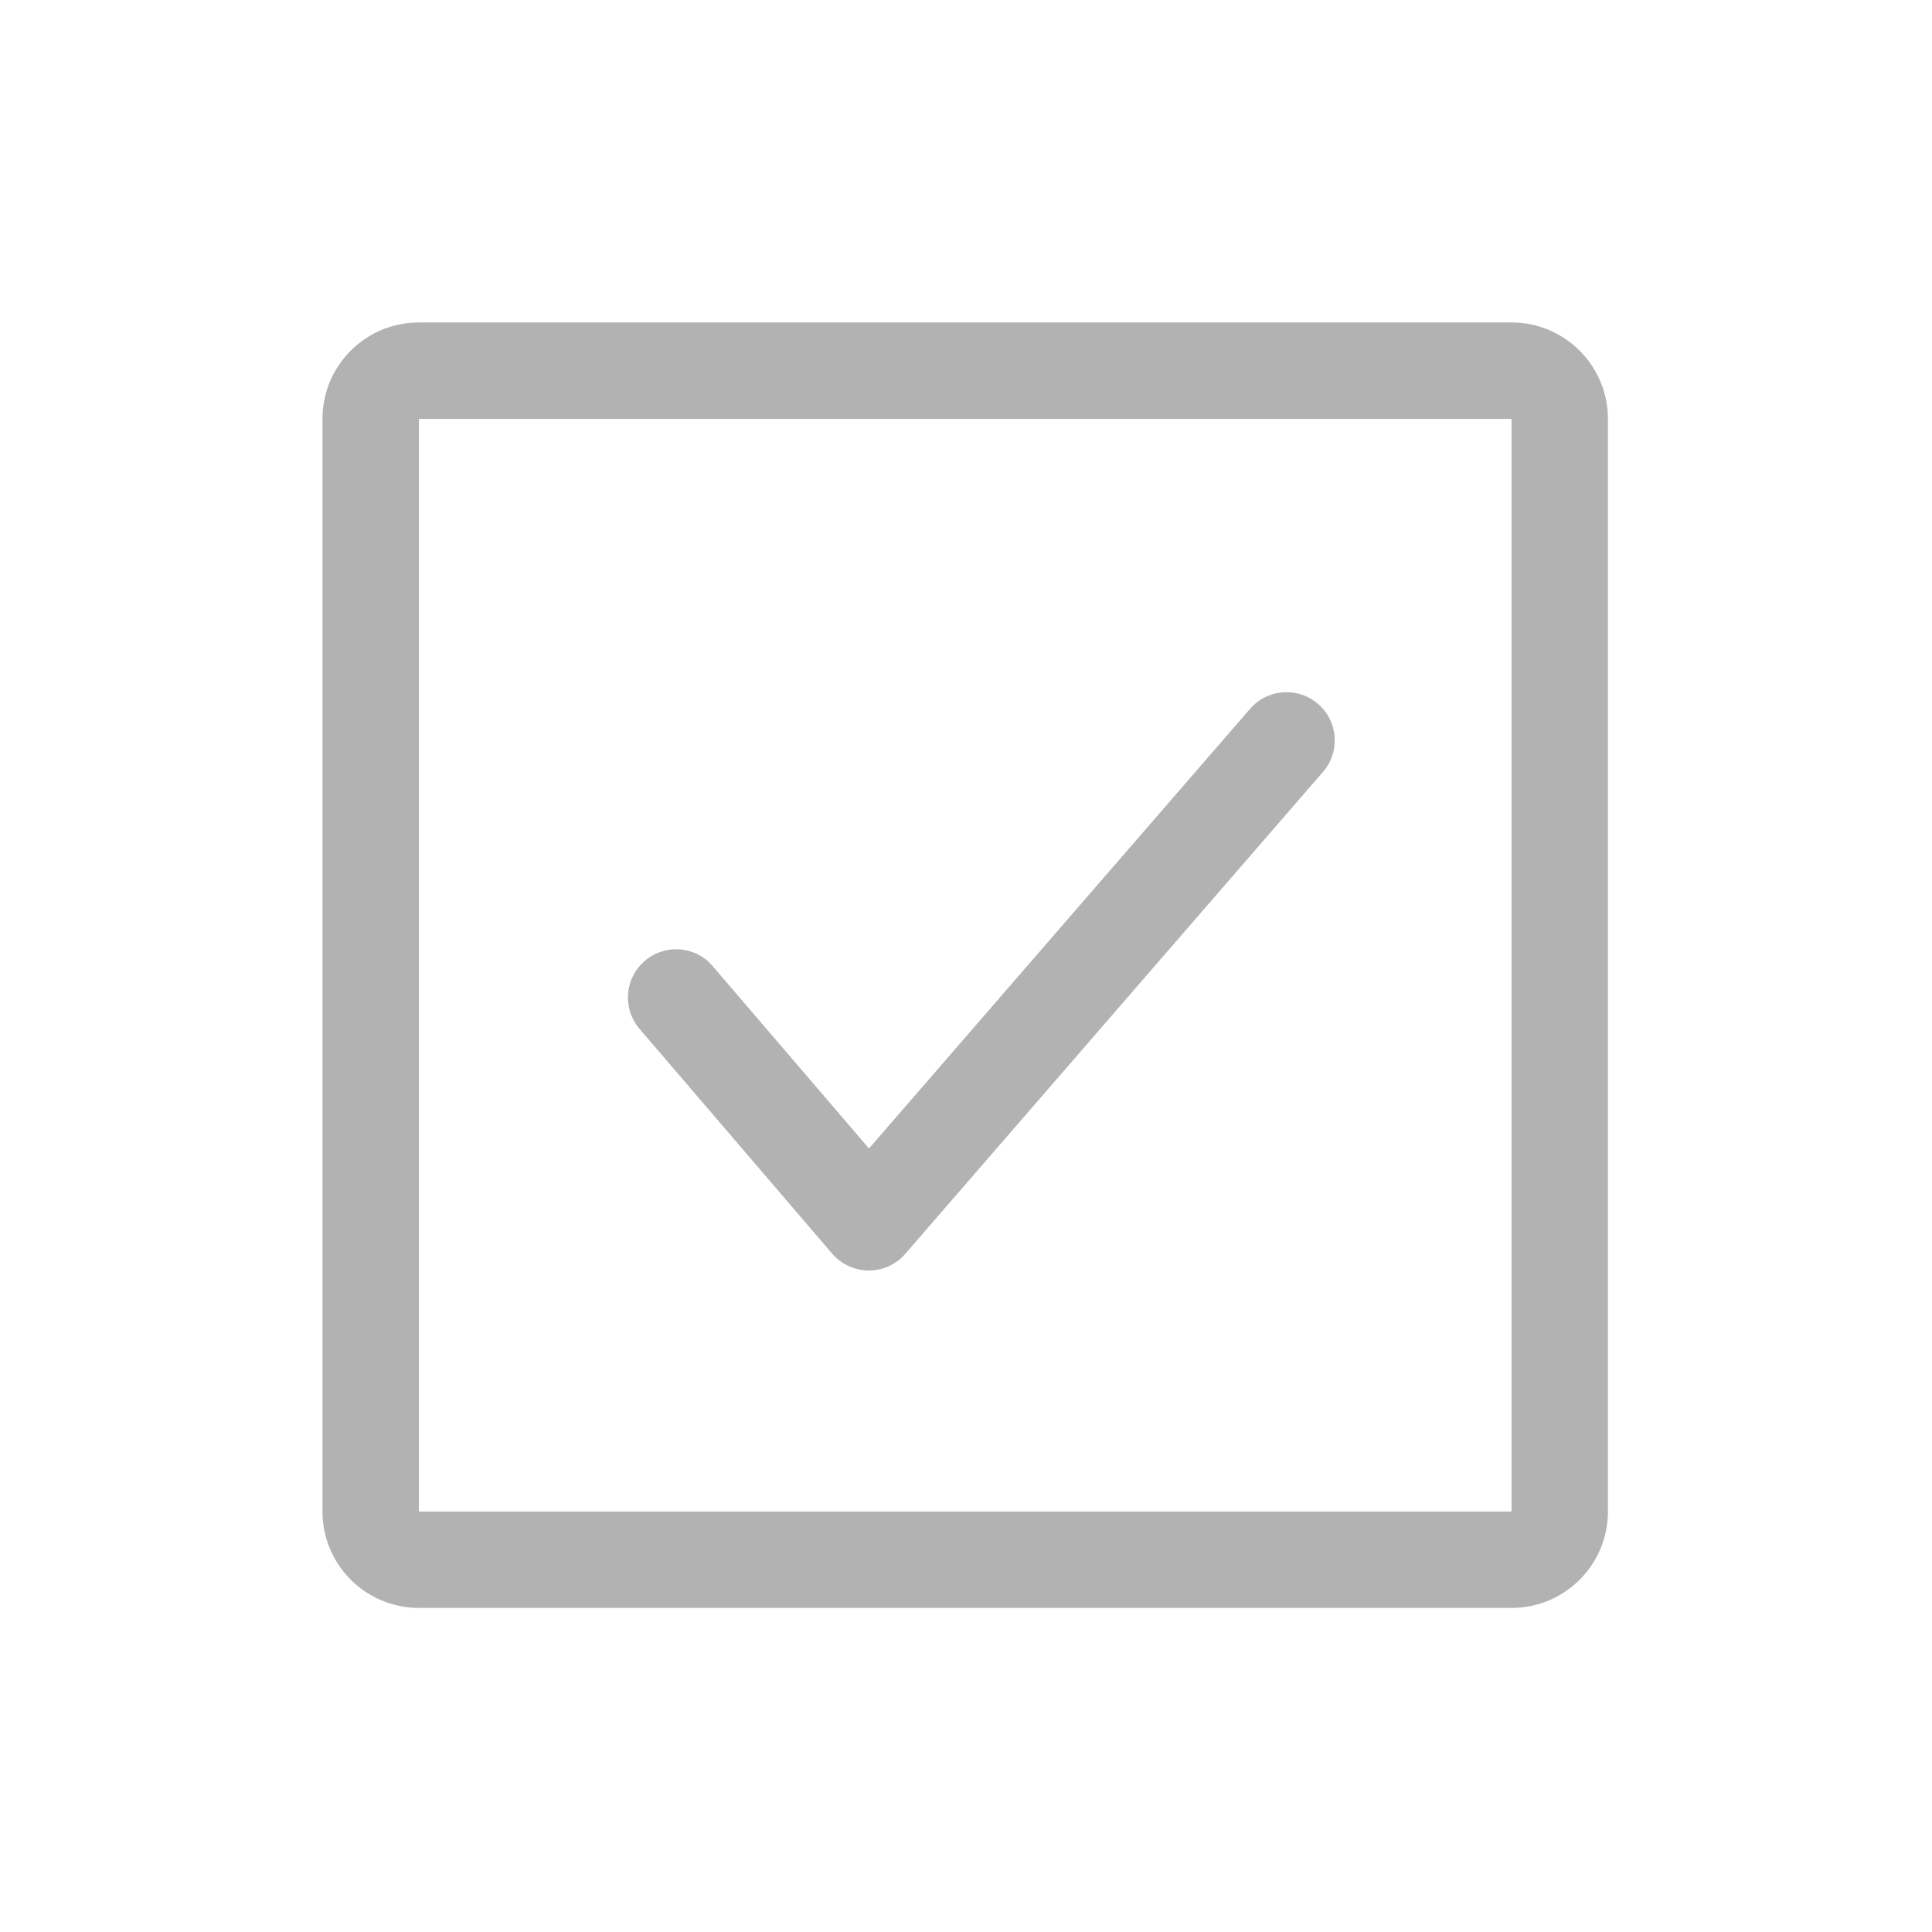 <?xml version="1.0" standalone="no"?><!DOCTYPE svg PUBLIC "-//W3C//DTD SVG 1.1//EN" "http://www.w3.org/Graphics/SVG/1.1/DTD/svg11.dtd"><svg t="1593759214184" class="icon" viewBox="0 0 1024 1024" version="1.1" xmlns="http://www.w3.org/2000/svg" p-id="6800" xmlns:xlink="http://www.w3.org/1999/xlink" width="200" height="200"><defs><style type="text/css"></style></defs><path d="M801.152 170.923c28.203 0 51.072 22.869 51.072 51.115v579.115c0 28.203-22.869 51.072-51.072 51.072H222.037a51.115 51.115 0 0 1-51.115-51.072V222.037c0-28.245 22.869-51.115 51.115-51.115h579.115z m0 51.115H222.037v579.115h579.115V222.037z m-340.565 386.688l202.027-233.088a25.557 25.557 0 0 1 40.235 31.403l-1.621 2.048-222.208 256.384-1.877 1.792a27.307 27.307 0 0 1-2.475 1.835l-2.176 1.28-1.877 0.939-2.347 0.853-1.792 0.512-1.707 0.341-1.92 0.256-2.347 0.128-2.432-0.128-3.029-0.469-2.475-0.683-1.109-0.384-2.347-1.024-2.176-1.195-2.133-1.536-1.92-1.621-1.792-1.877-102.187-119.253a25.557 25.557 0 0 1 36.992-35.157l1.792 1.92 82.901 96.725 202.027-233.088-202.027 233.088z" fill="#B2B2B2" p-id="6801"></path></svg>